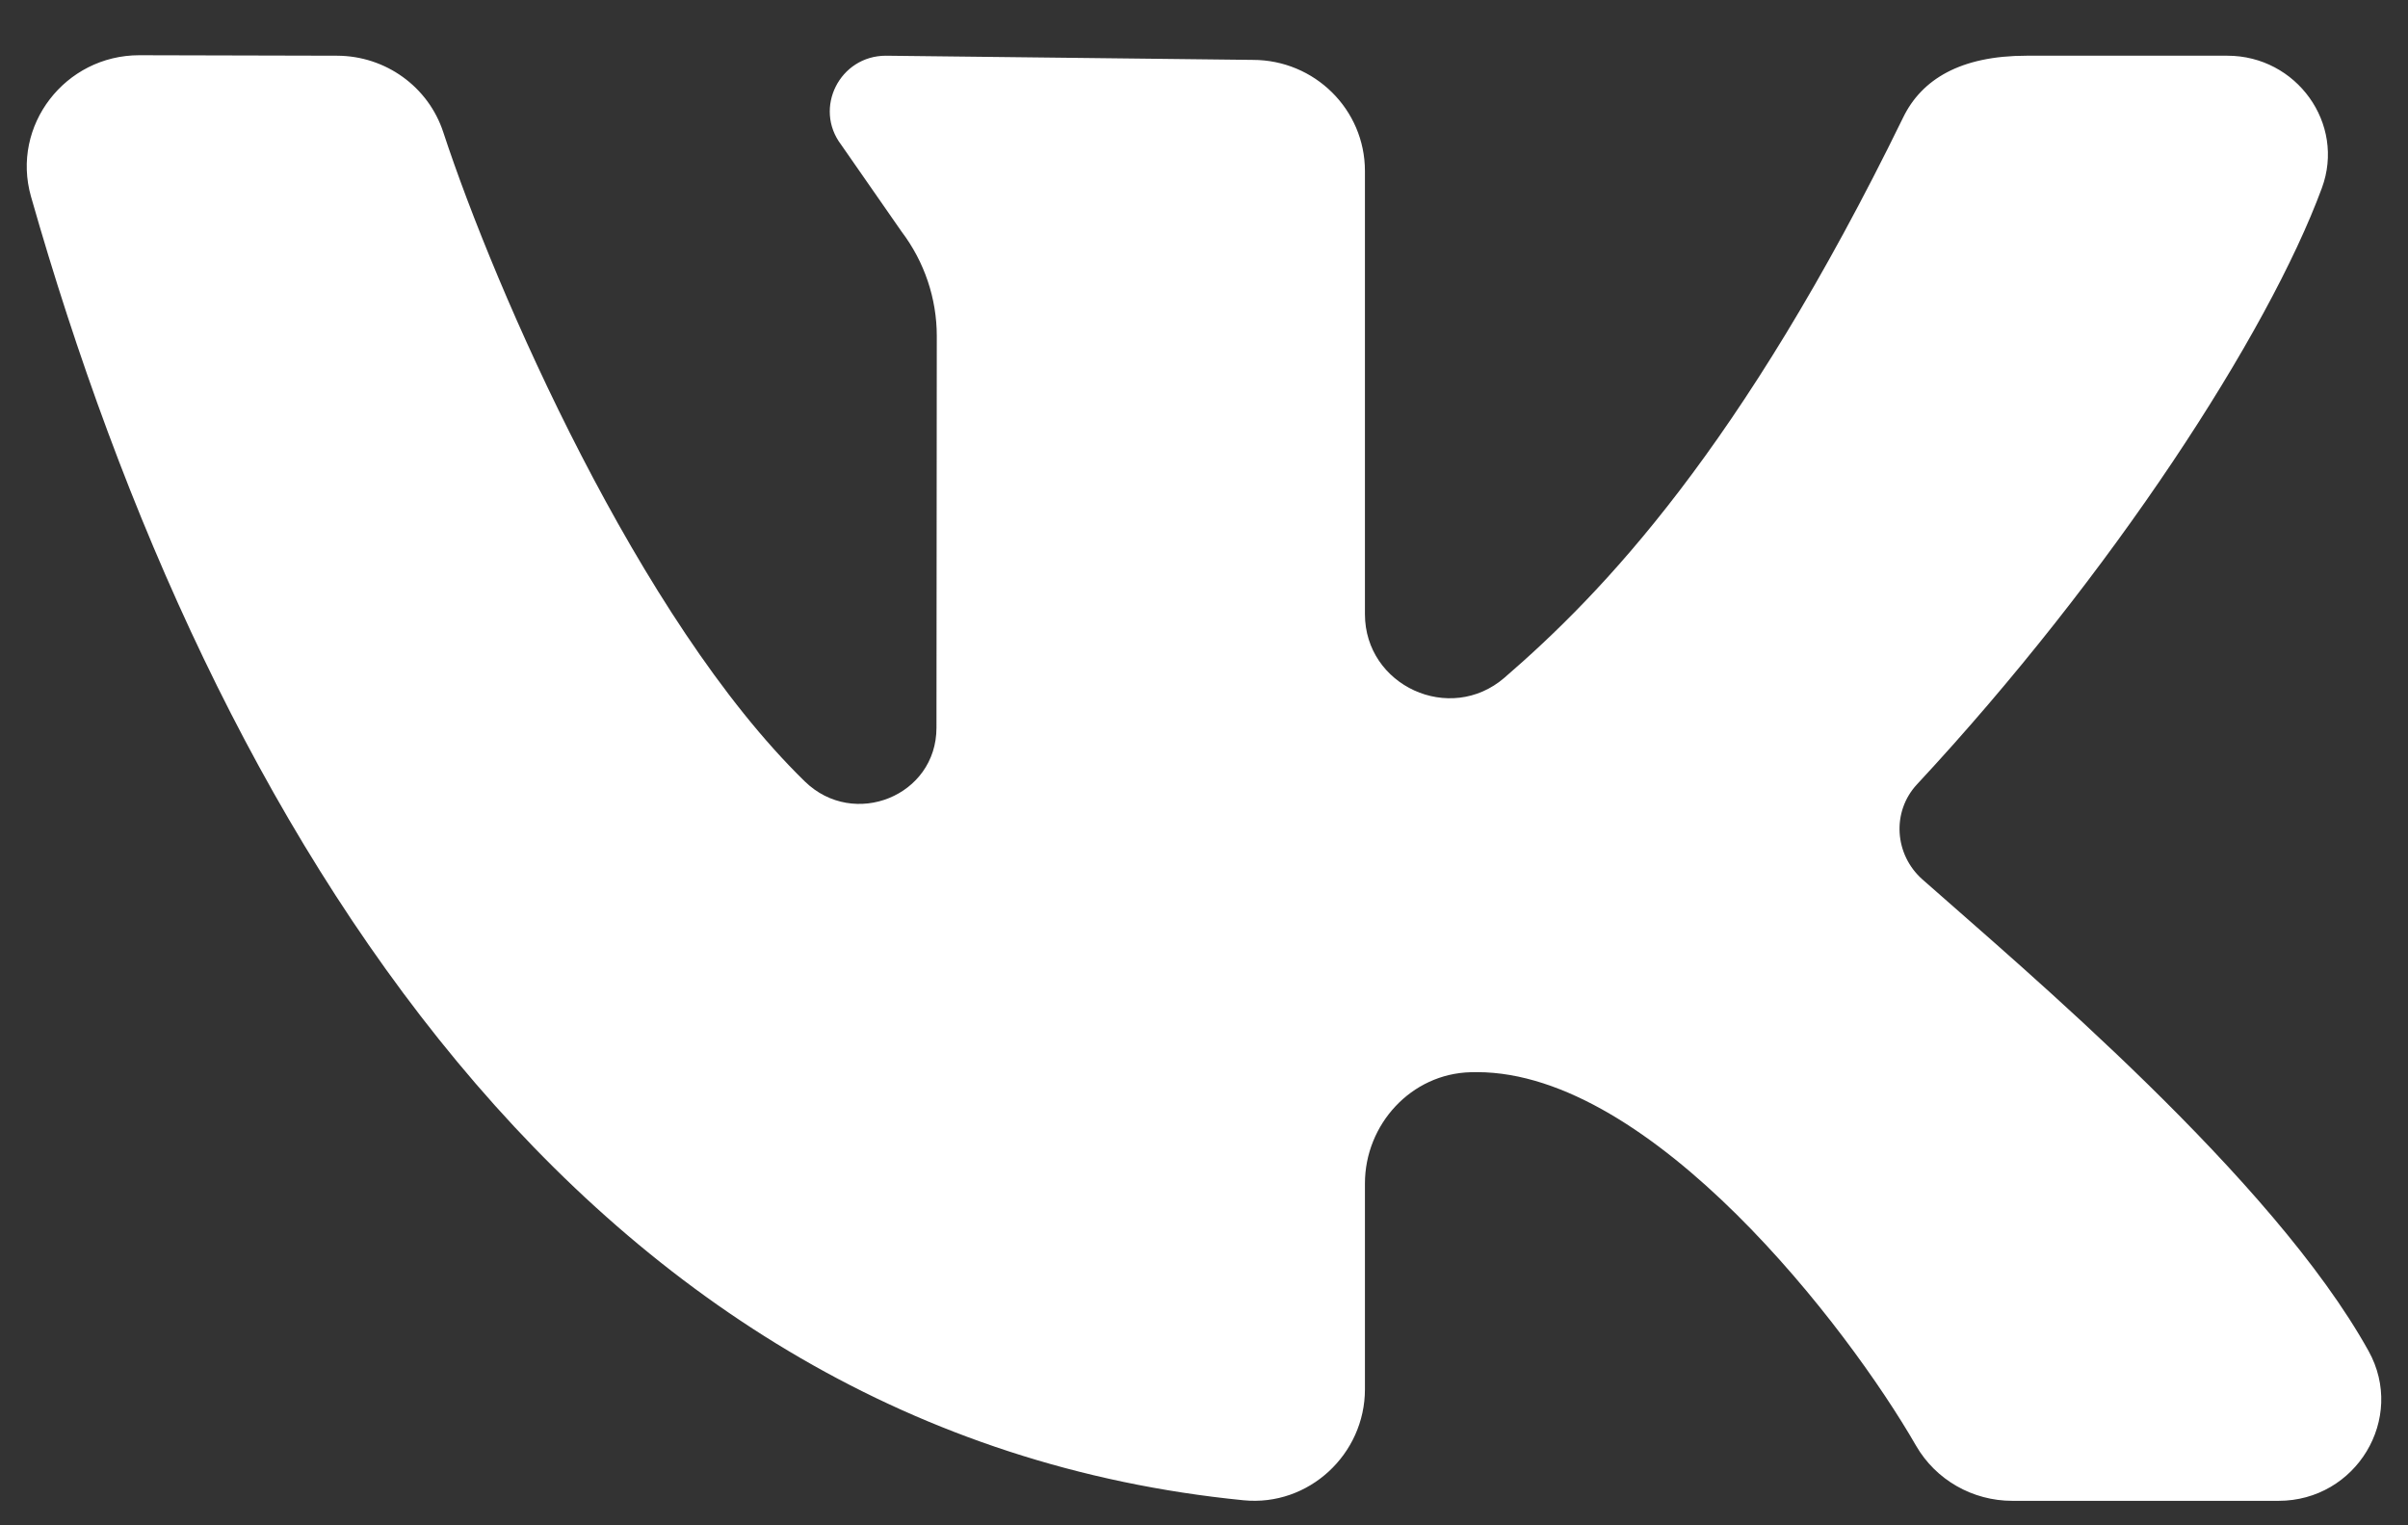 <svg width="30" height="19" viewBox="0 0 30 19" fill="none" xmlns="http://www.w3.org/2000/svg">
<rect x="0" y="0" width="30" height="19" fill="#333333" stroke="none"/>
<path d="M29.509 16.829C28.311 14.673 25.225 12.082 23.951 10.955C23.602 10.646 23.565 10.113 23.882 9.771C26.313 7.158 28.258 4.156 28.927 2.342C29.223 1.541 28.611 0.694 27.75 0.694H25.248C24.423 0.694 23.941 0.99 23.711 1.462C21.69 5.602 19.957 7.394 18.743 8.442C18.064 9.028 17.005 8.542 17.005 7.65C17.005 5.93 17.005 3.706 17.005 2.13C17.005 1.365 16.379 0.746 15.608 0.746L11.037 0.694C10.462 0.694 10.133 1.346 10.479 1.802L11.233 2.886C11.517 3.261 11.671 3.718 11.671 4.186L11.667 9.065C11.667 9.914 10.638 10.329 10.027 9.734C7.961 7.722 6.169 3.613 5.523 1.648C5.337 1.08 4.804 0.696 4.2 0.694L1.735 0.688C0.811 0.688 0.135 1.565 0.386 2.448C2.638 10.352 7.259 17.872 15.493 18.688C16.305 18.768 17.005 18.114 17.005 17.306V14.742C17.005 14.007 17.581 13.374 18.323 13.356C18.349 13.355 18.375 13.355 18.401 13.355C20.579 13.355 23.018 16.525 23.871 18.008C24.117 18.434 24.575 18.695 25.071 18.695H28.387C29.354 18.695 29.975 17.669 29.509 16.829Z" fill="white"/>
</svg>
